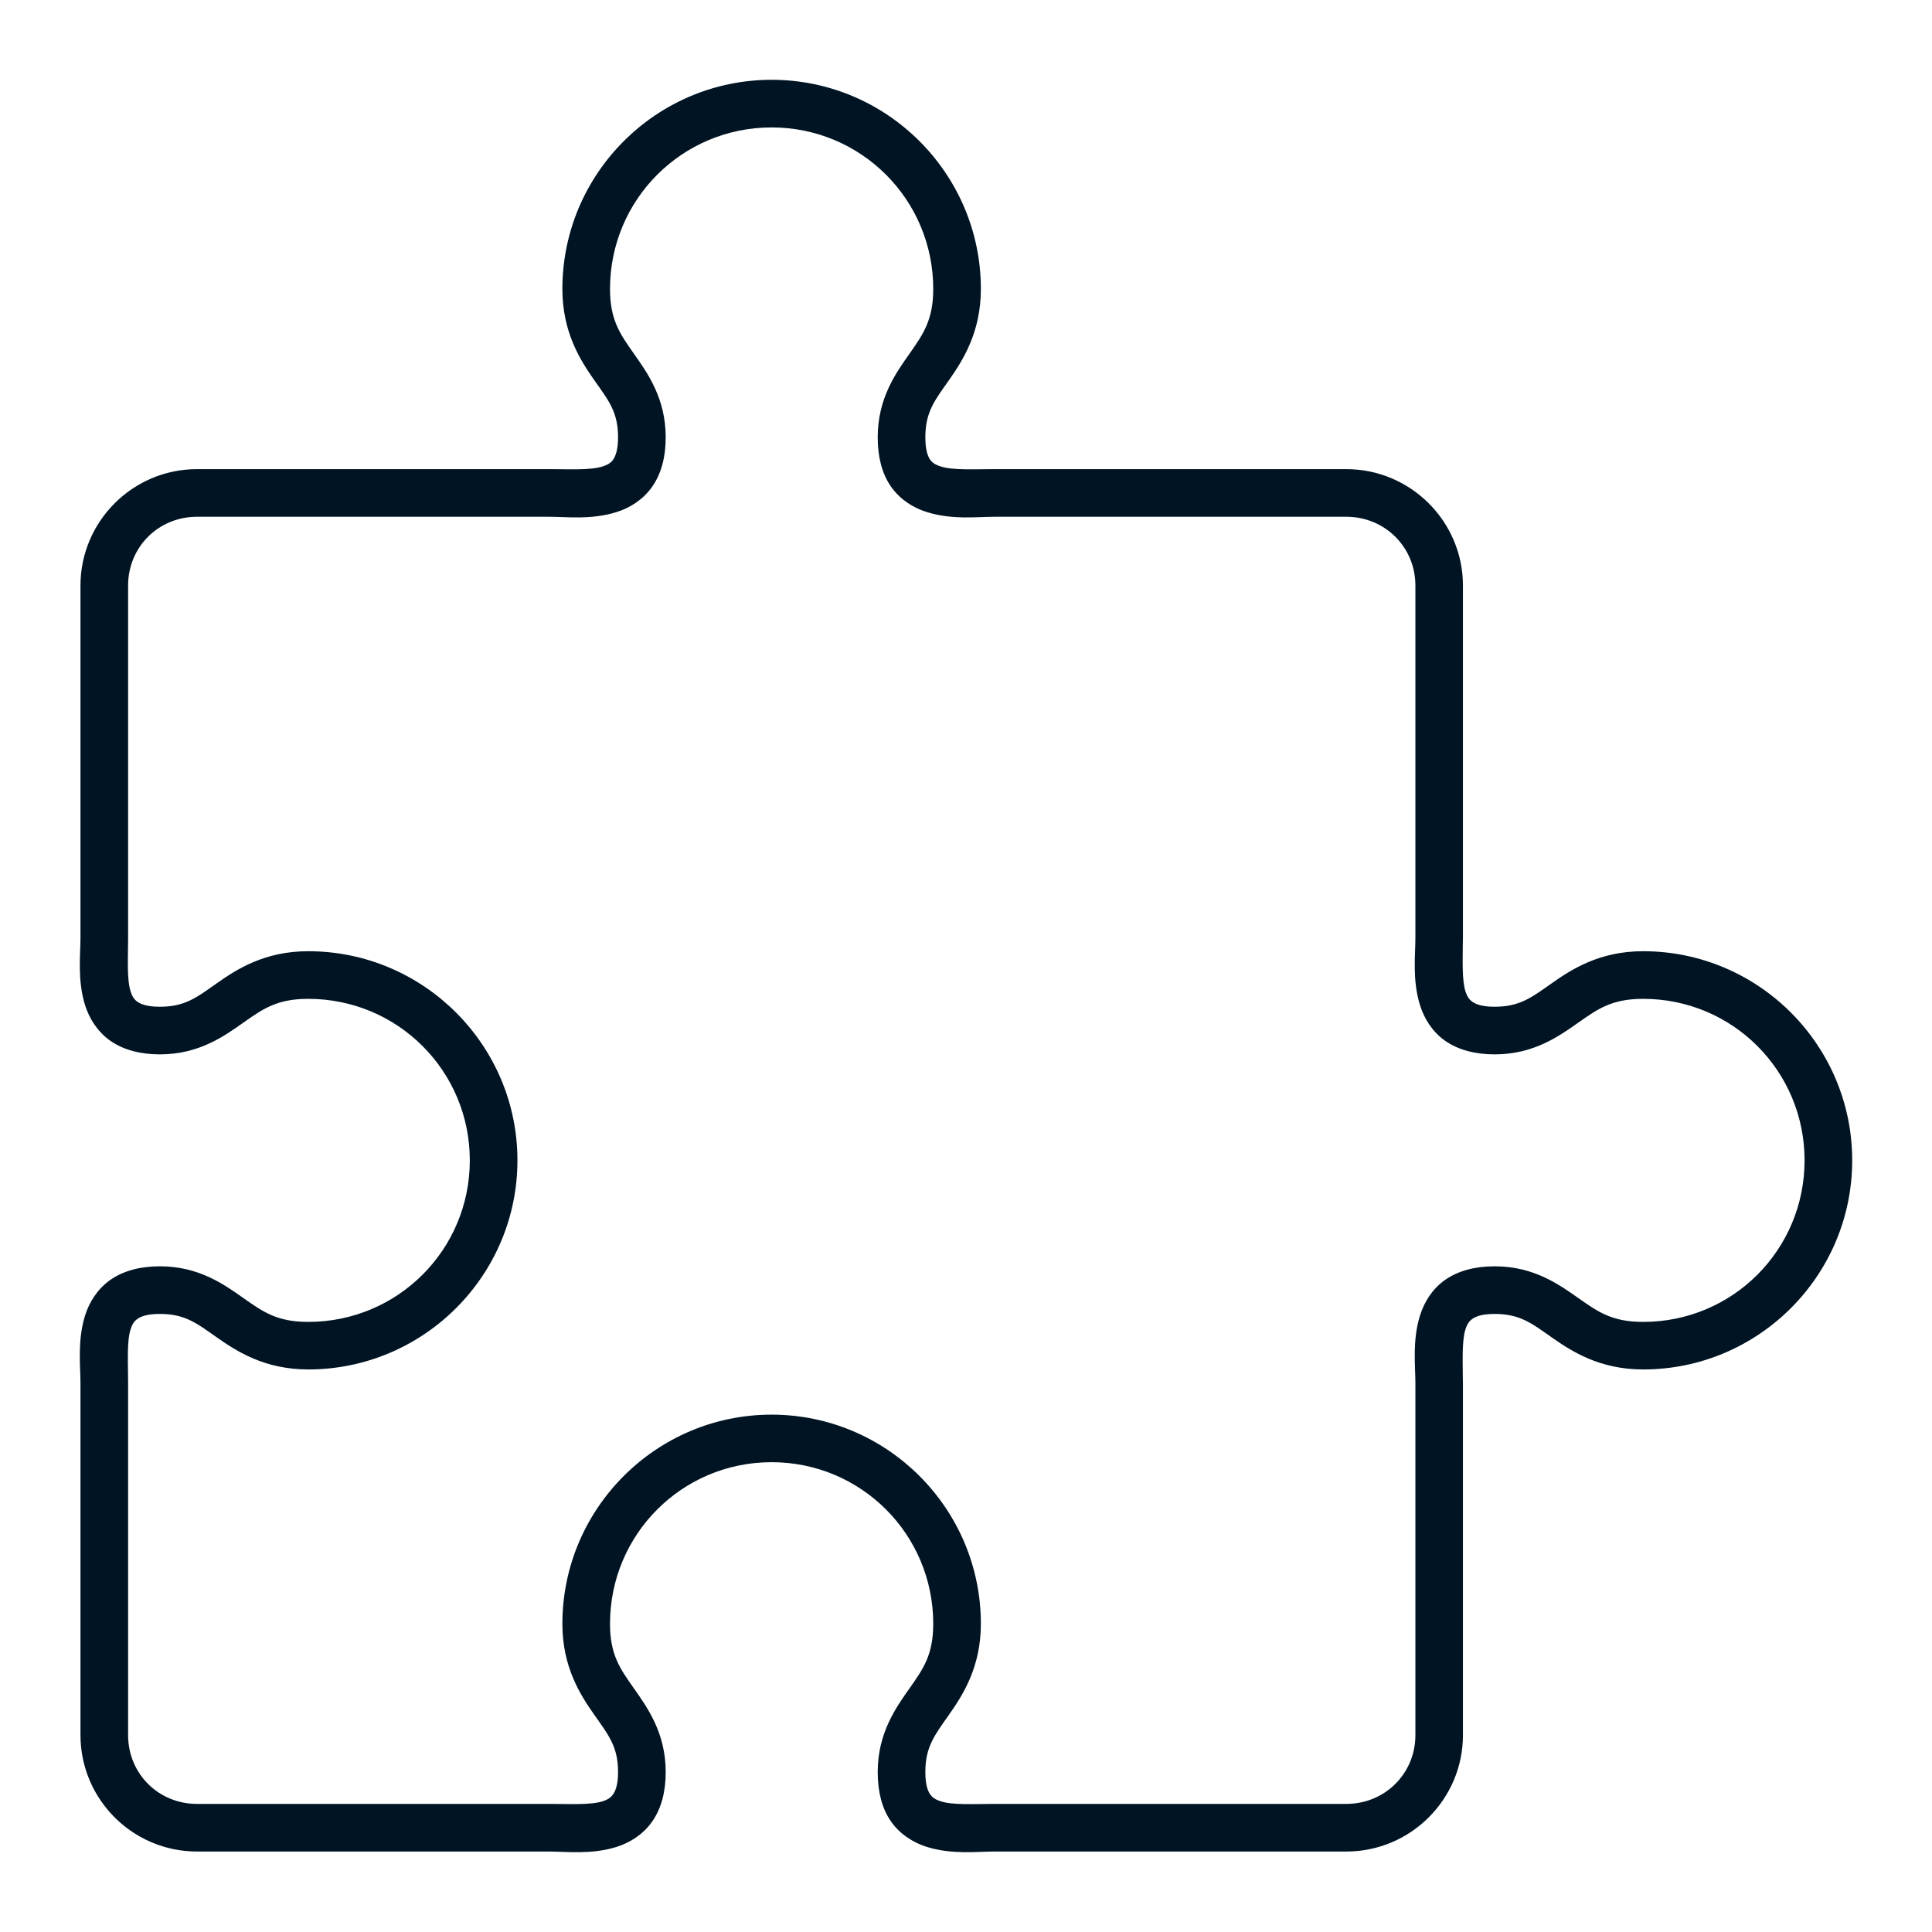 <svg width="23" height="23" viewBox="0 0 23 23" fill="none" xmlns="http://www.w3.org/2000/svg">
<path d="M9.186 1C7.841 1 6.745 2.095 6.745 3.44C6.745 3.94 6.951 4.263 7.119 4.502C7.287 4.74 7.408 4.889 7.408 5.206C7.408 5.364 7.375 5.45 7.34 5.501C7.304 5.551 7.26 5.578 7.185 5.602C7.033 5.65 6.778 5.635 6.539 5.635H2.345C1.608 5.635 1.008 6.235 1.008 6.971V11.166C1.008 11.368 0.97 11.662 1.061 11.953C1.107 12.098 1.196 12.246 1.342 12.349C1.488 12.451 1.678 12.502 1.903 12.502C2.355 12.502 2.645 12.291 2.876 12.128C3.108 11.965 3.286 11.841 3.669 11.841C4.762 11.841 5.643 12.721 5.643 13.814C5.643 14.907 4.762 15.787 3.669 15.787C3.286 15.787 3.108 15.662 2.876 15.499C2.645 15.336 2.355 15.125 1.903 15.125C1.678 15.125 1.488 15.176 1.342 15.278C1.196 15.381 1.107 15.529 1.061 15.674C0.97 15.964 1.008 16.26 1.008 16.462V20.656C1.008 21.392 1.608 21.992 2.345 21.992H6.539C6.741 21.992 7.037 22.03 7.326 21.939C7.471 21.893 7.619 21.804 7.722 21.658C7.825 21.512 7.875 21.322 7.875 21.096C7.875 20.645 7.664 20.353 7.501 20.122C7.338 19.89 7.212 19.714 7.212 19.331C7.212 18.238 8.093 17.357 9.186 17.357C10.279 17.357 11.16 18.238 11.16 19.331C11.16 19.714 11.036 19.89 10.873 20.122C10.71 20.353 10.499 20.645 10.499 21.096C10.499 21.322 10.547 21.512 10.65 21.658C10.753 21.804 10.903 21.893 11.048 21.939C11.338 22.03 11.633 21.992 11.835 21.992H16.028C16.765 21.992 17.366 21.392 17.366 20.656V16.462C17.366 16.453 17.366 16.444 17.365 16.435C17.364 16.203 17.352 15.96 17.397 15.814C17.421 15.738 17.451 15.694 17.501 15.659C17.551 15.624 17.635 15.592 17.793 15.592C18.11 15.592 18.261 15.711 18.5 15.879C18.739 16.047 19.061 16.253 19.561 16.253C20.906 16.253 22 15.159 22 13.814C22 12.469 20.906 11.374 19.561 11.374C19.061 11.374 18.739 11.579 18.5 11.748C18.261 11.916 18.11 12.035 17.793 12.035C17.635 12.035 17.551 12.003 17.501 11.968C17.451 11.933 17.421 11.889 17.397 11.813C17.352 11.667 17.364 11.423 17.365 11.191C17.366 11.183 17.366 11.174 17.366 11.166V6.971C17.366 6.235 16.765 5.635 16.028 5.635H11.835C11.596 5.635 11.339 5.65 11.188 5.602C11.112 5.578 11.068 5.551 11.032 5.501C10.997 5.45 10.966 5.364 10.966 5.206C10.966 4.889 11.085 4.74 11.253 4.502C11.421 4.263 11.627 3.94 11.627 3.44C11.627 2.095 10.531 1 9.186 1ZM9.186 1.467C10.279 1.467 11.16 2.348 11.16 3.44C11.16 3.823 11.035 4.001 10.873 4.233C10.71 4.464 10.499 4.755 10.499 5.206C10.499 5.431 10.547 5.621 10.65 5.767C10.753 5.913 10.903 6.003 11.048 6.048C11.338 6.14 11.633 6.102 11.835 6.102H16.028C16.514 6.102 16.9 6.485 16.9 6.971V11.152V11.166C16.9 11.368 16.862 11.662 16.953 11.953C16.999 12.098 17.086 12.246 17.232 12.349C17.378 12.451 17.568 12.502 17.793 12.502C18.245 12.502 18.537 12.291 18.768 12.128C19 11.965 19.178 11.841 19.561 11.841C20.654 11.841 21.533 12.721 21.533 13.814C21.533 14.907 20.654 15.787 19.561 15.787C19.178 15.787 19 15.662 18.768 15.499C18.537 15.336 18.245 15.125 17.793 15.125C17.568 15.125 17.378 15.176 17.232 15.278C17.086 15.381 16.999 15.529 16.953 15.674C16.862 15.964 16.9 16.26 16.9 16.462V20.656C16.9 21.142 16.514 21.525 16.028 21.525H11.835C11.596 21.525 11.339 21.541 11.188 21.493C11.112 21.469 11.068 21.44 11.032 21.389C10.997 21.339 10.966 21.255 10.966 21.096C10.966 20.779 11.085 20.629 11.253 20.39C11.421 20.152 11.627 19.831 11.627 19.331C11.627 17.986 10.531 16.891 9.186 16.891C7.841 16.891 6.745 17.986 6.745 19.331C6.745 19.831 6.951 20.152 7.119 20.39C7.287 20.629 7.408 20.779 7.408 21.096C7.408 21.255 7.375 21.339 7.34 21.389C7.304 21.44 7.26 21.469 7.185 21.493C7.034 21.54 6.778 21.525 6.539 21.525H2.345C1.858 21.525 1.475 21.142 1.475 20.656V16.462C1.475 16.223 1.458 15.965 1.506 15.814C1.529 15.738 1.559 15.694 1.609 15.659C1.659 15.624 1.745 15.592 1.903 15.592C2.22 15.592 2.369 15.711 2.608 15.879C2.847 16.047 3.169 16.253 3.669 16.253C5.014 16.253 6.11 15.159 6.11 13.814C6.11 12.469 5.014 11.374 3.669 11.374C3.169 11.374 2.847 11.579 2.608 11.748C2.369 11.916 2.22 12.035 1.903 12.035C1.745 12.035 1.659 12.003 1.609 11.968C1.559 11.933 1.529 11.889 1.506 11.813C1.458 11.662 1.475 11.405 1.475 11.166V6.971C1.475 6.485 1.858 6.102 2.345 6.102H6.539C6.741 6.102 7.036 6.14 7.326 6.048C7.471 6.003 7.619 5.913 7.722 5.767C7.825 5.621 7.875 5.431 7.875 5.206C7.875 4.755 7.664 4.464 7.501 4.233C7.338 4.001 7.212 3.823 7.212 3.44C7.212 2.348 8.093 1.467 9.186 1.467Z" fill="#001423" stroke="#001423" stroke-width="0.1"/>
</svg>
